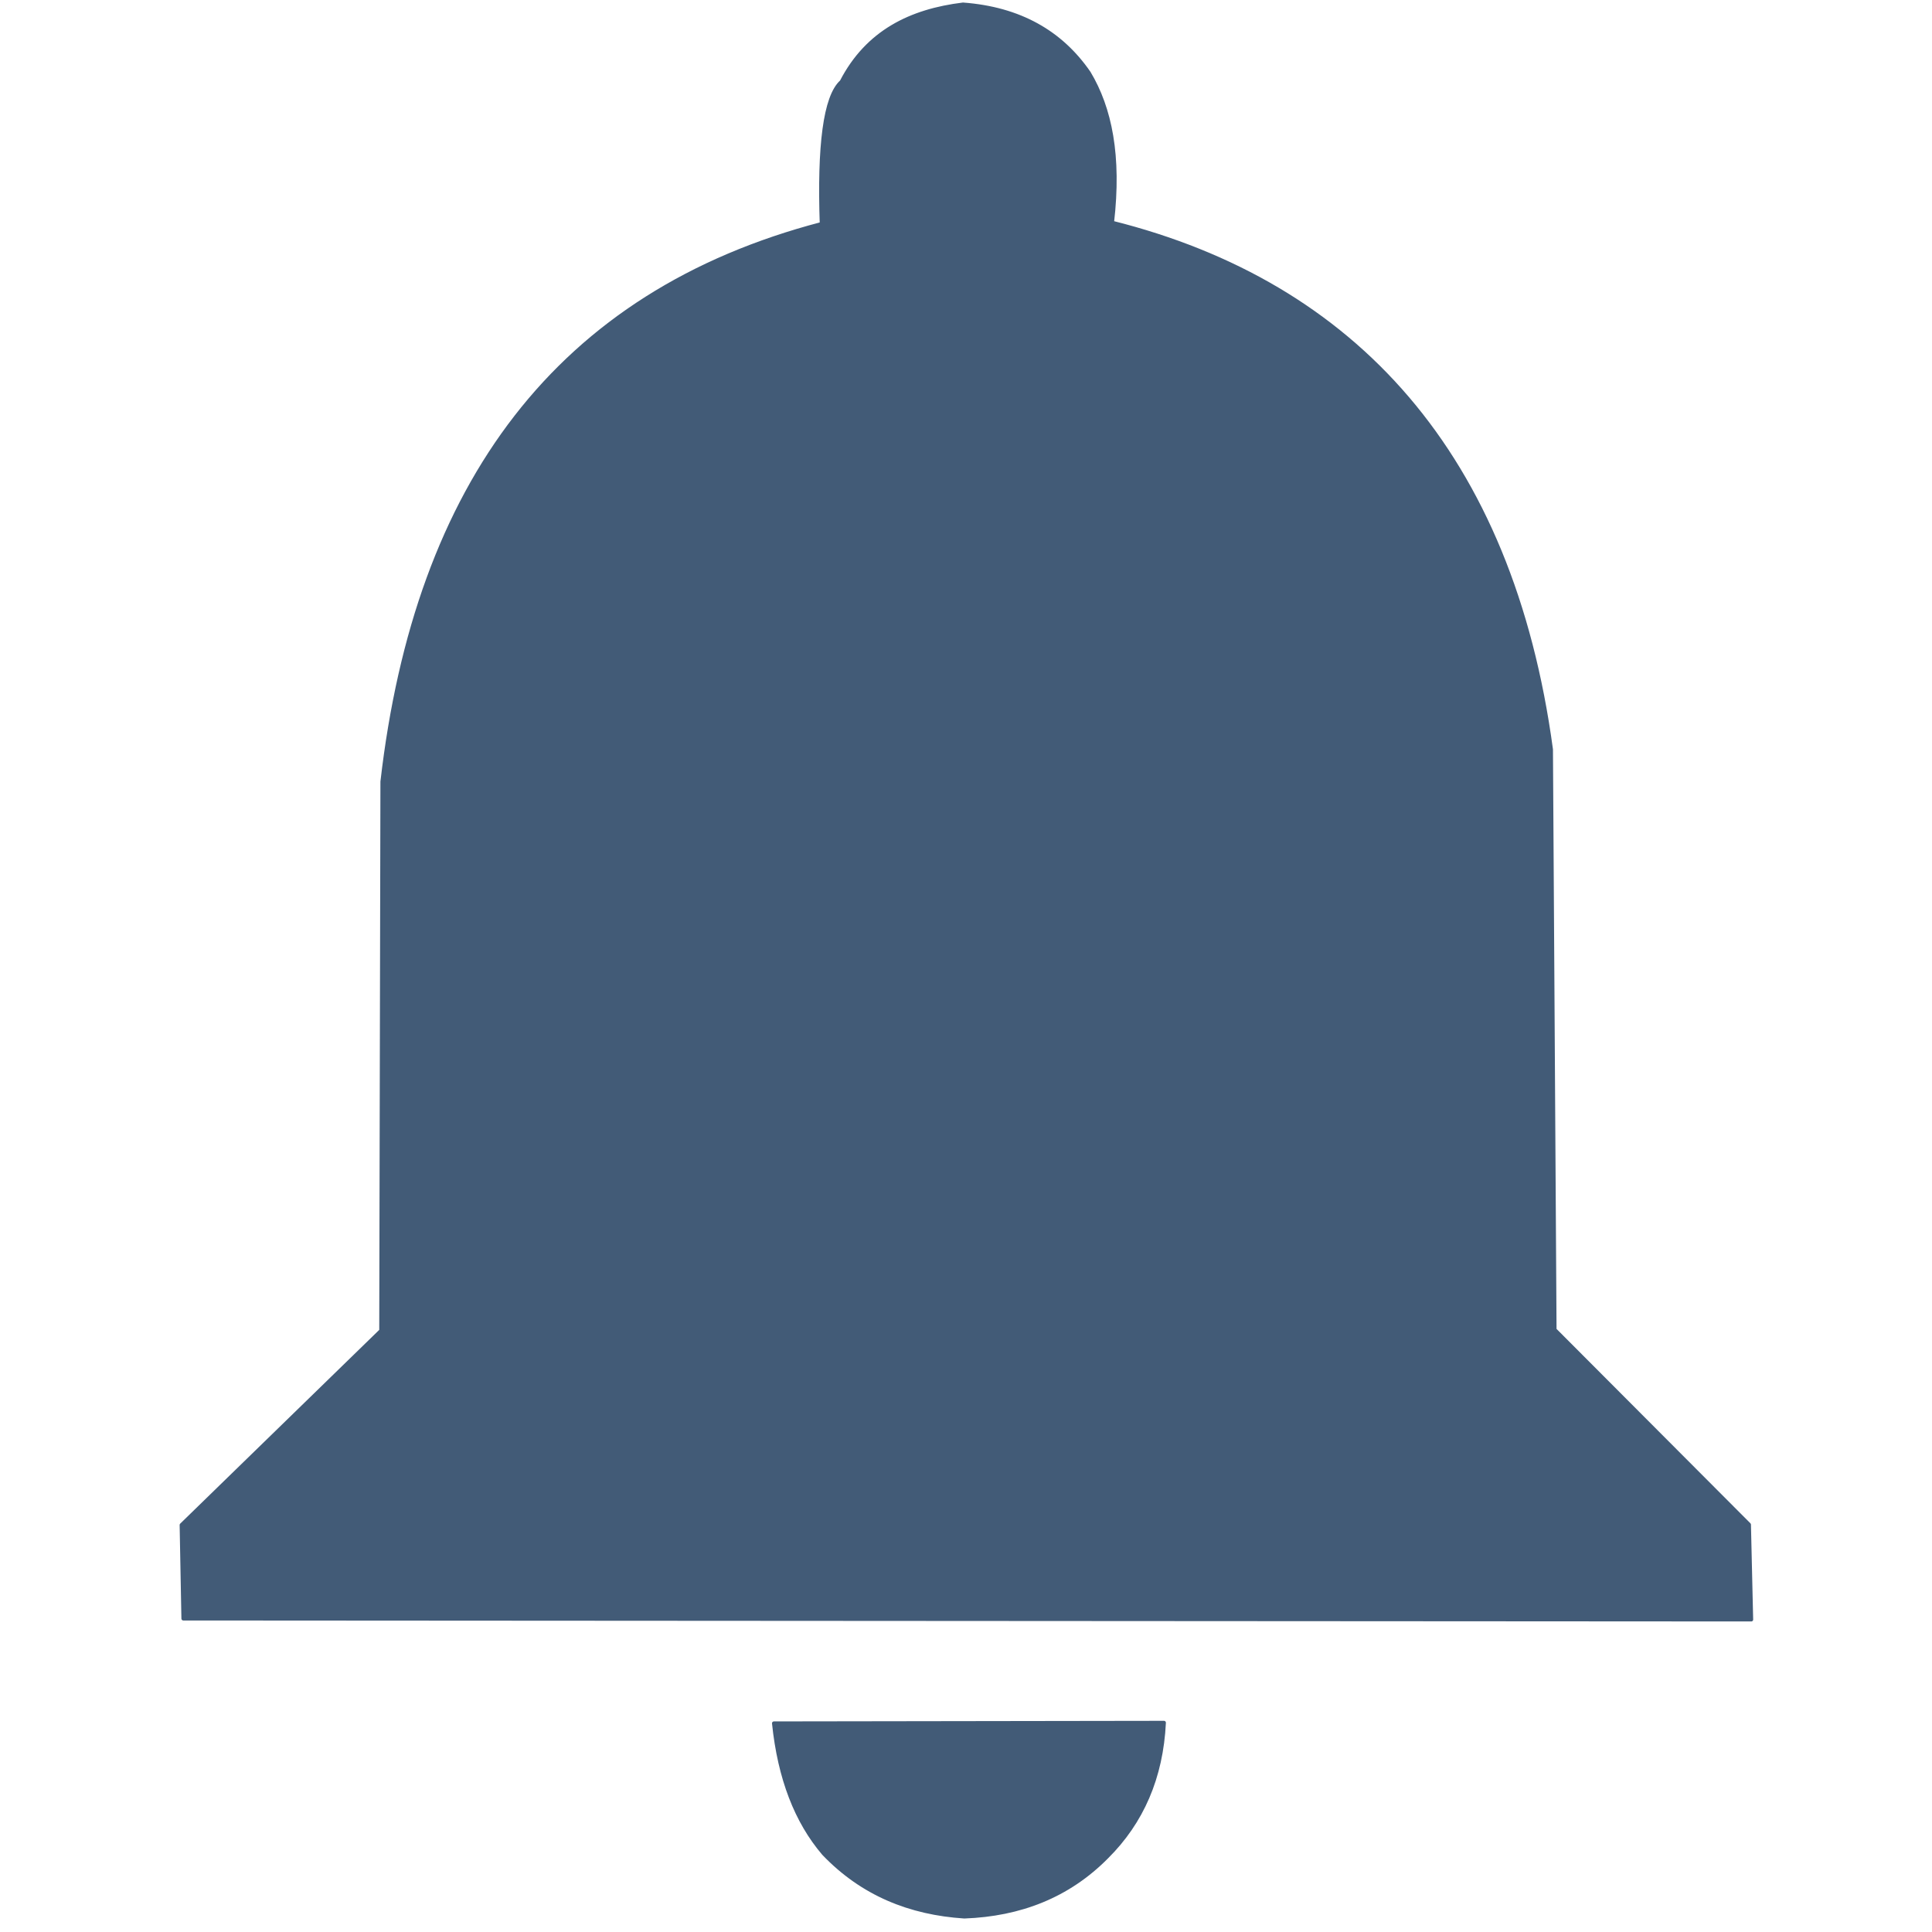 <?xml version="1.0" encoding="UTF-8" standalone="no"?>
<!DOCTYPE svg PUBLIC "-//W3C//DTD SVG 1.1//EN" "http://www.w3.org/Graphics/SVG/1.1/DTD/svg11.dtd">
<svg width="100%" height="100%" viewBox="0 0 512 512" version="1.1" xmlns="http://www.w3.org/2000/svg" xmlns:xlink="http://www.w3.org/1999/xlink" xml:space="preserve" xmlns:serif="http://www.serif.com/" style="fill-rule:evenodd;clip-rule:evenodd;stroke-linecap:round;stroke-linejoin:round;stroke-miterlimit:1.5;">
    <path d="M205.089,456.69L308.475,456.536C307.769,471.095 302.585,482.882 293.289,492.123C283.043,502.477 270.301,507.386 255.555,507.923C241.197,506.989 228.548,501.953 218.281,491.203C211.051,482.733 206.591,471.296 205.089,456.69Z" style="fill:rgb(66,91,119);stroke:rgb(66,91,119);stroke-width:1px;"/>
    <path d="M48.574,428.946L48.106,404.136L101.003,352.644L101.317,207.142C110.401,128.149 147.94,77.612 217.741,59.336C217.037,38.76 218.618,25.61 223.027,21.652C229.86,8.452 241.346,2.866 255.21,1.172C270.261,2.301 281.181,8.595 288.563,19.311C294.182,28.679 296.779,41.322 294.729,58.999C358.92,75.093 400.501,120.508 411.05,198.598L412,352.382L463.521,404.043L464.106,429.204L48.574,428.946Z" style="fill:rgb(66,91,119);stroke:rgb(66,91,119);stroke-width:1px;"/>
</svg>
